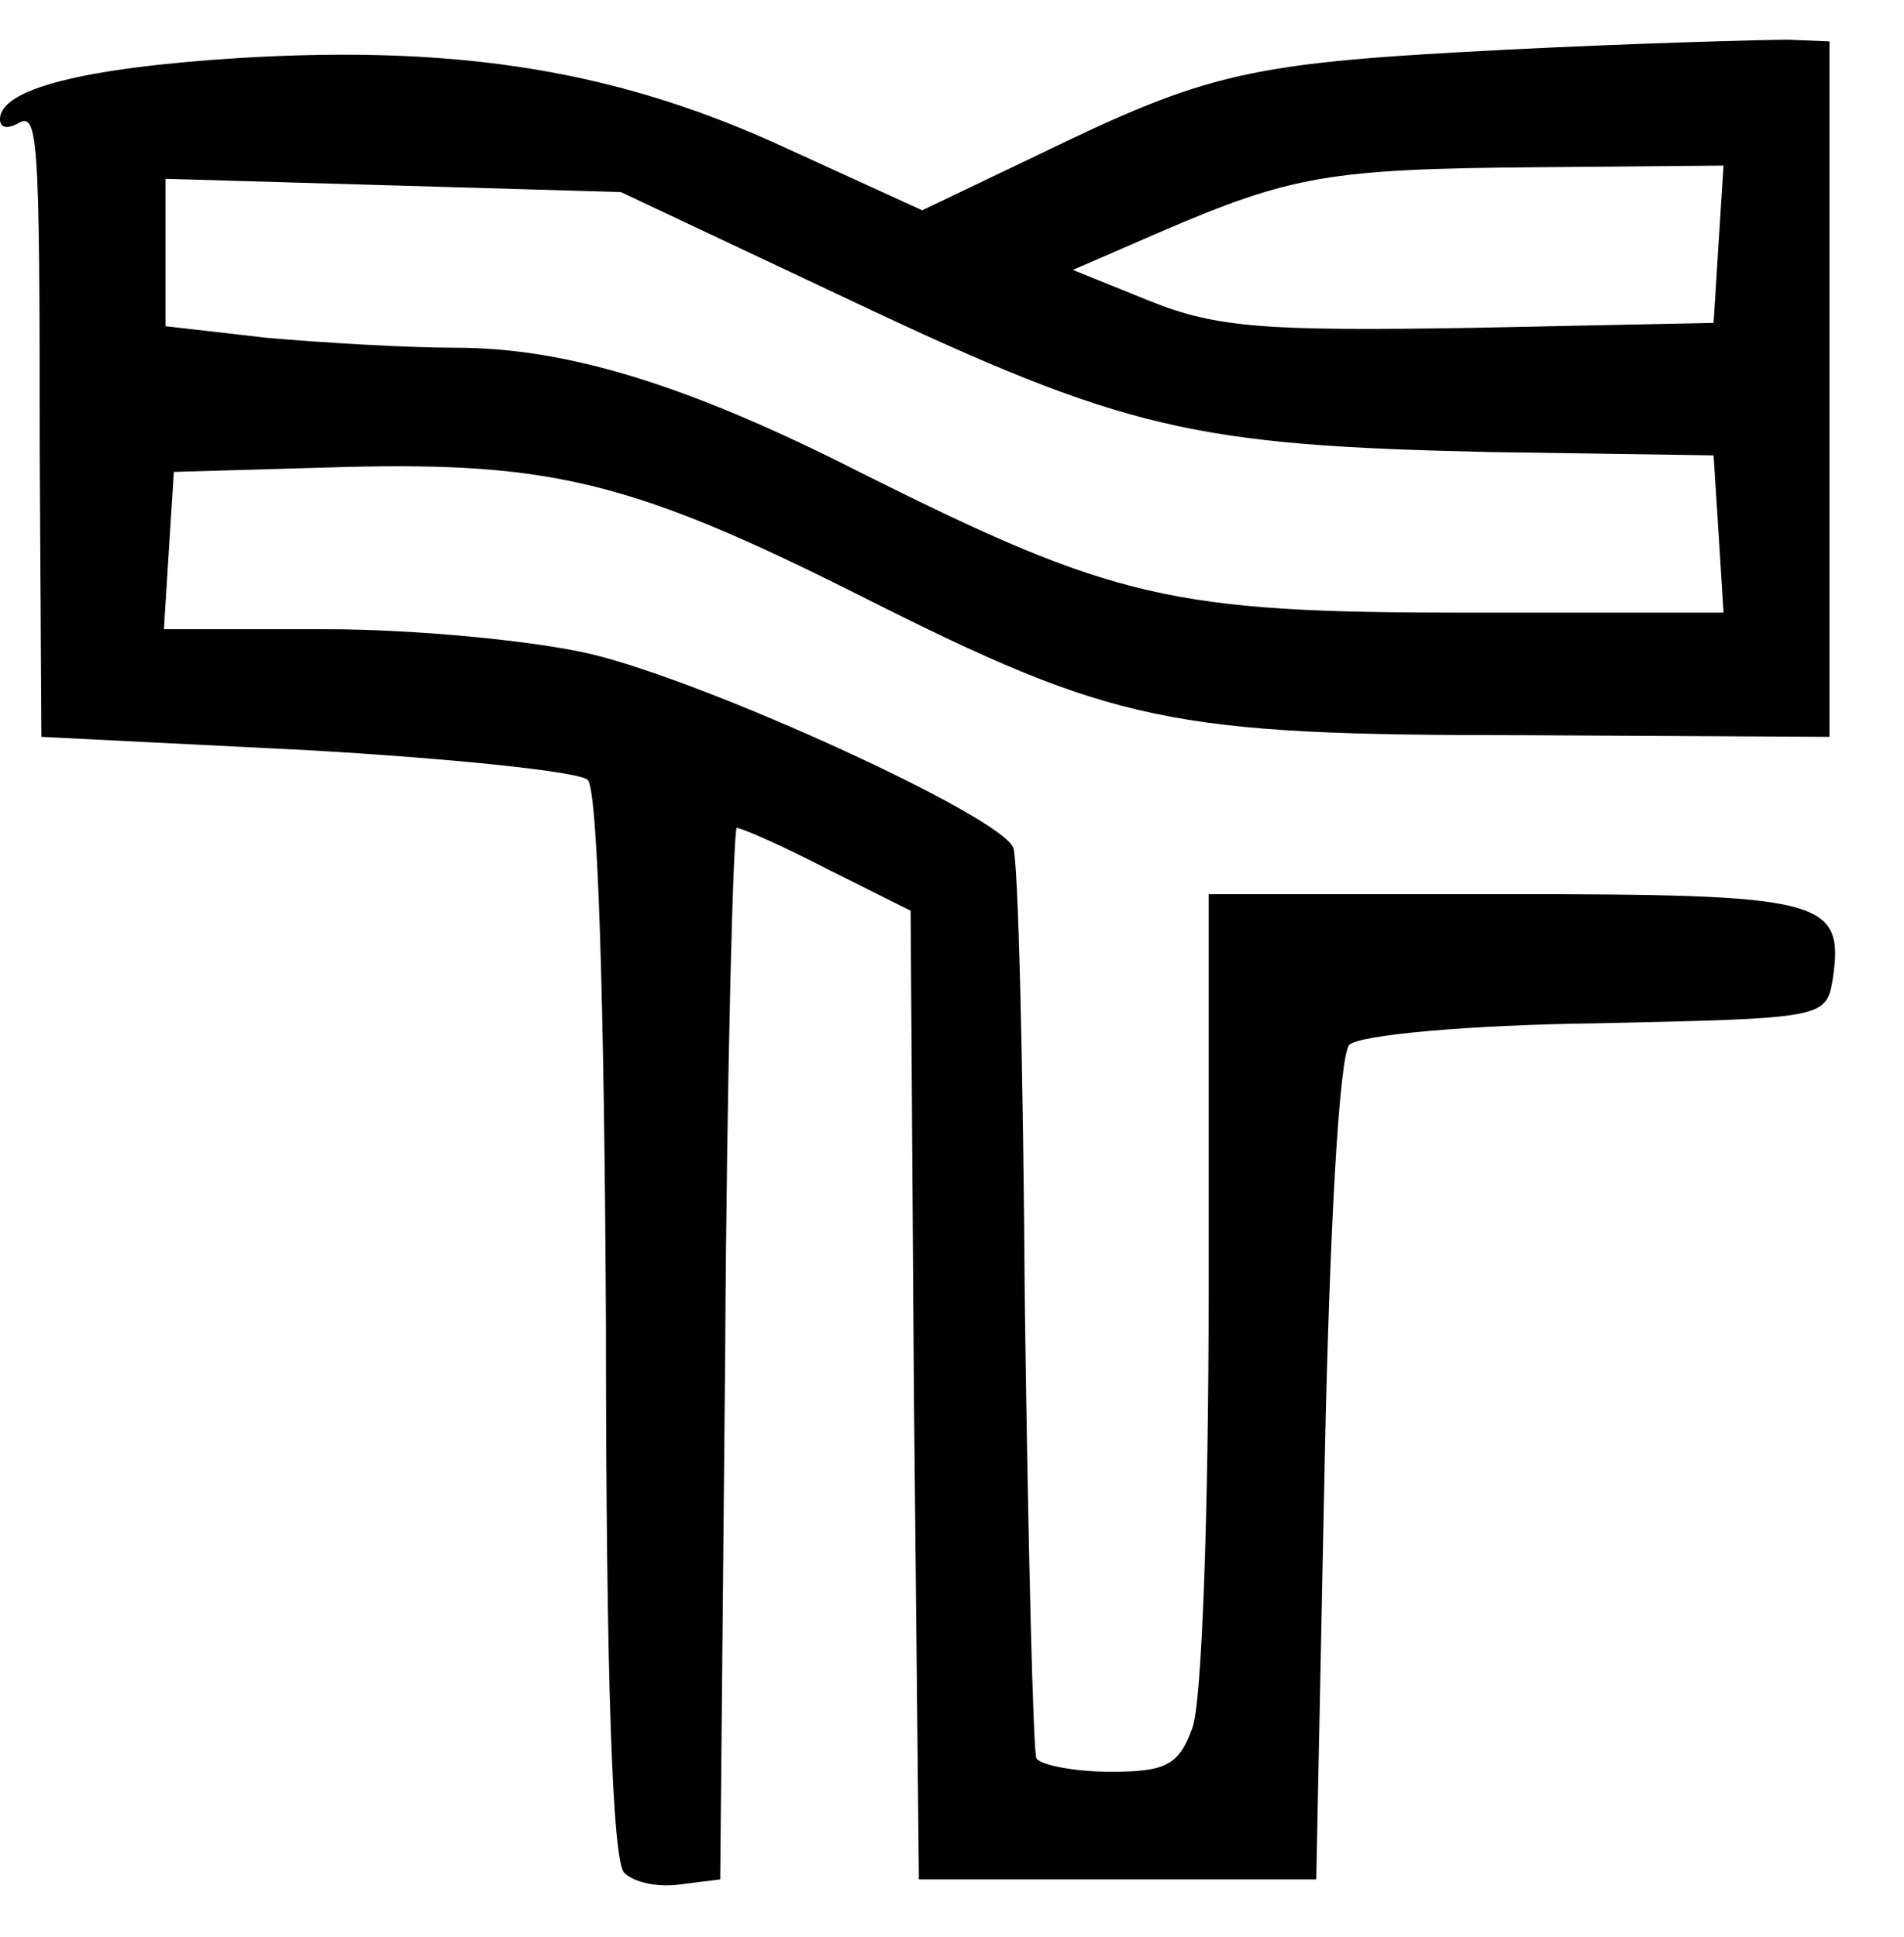 <?xml version="1.0" standalone="no"?>
<!DOCTYPE svg PUBLIC "-//W3C//DTD SVG 20010904//EN"
 "http://www.w3.org/TR/2001/REC-SVG-20010904/DTD/svg10.dtd">
<svg version="1.0" xmlns="http://www.w3.org/2000/svg"
 width="115pt" height="117pt" viewBox="0 0 115 117"
 preserveAspectRatio="xMidYMid meet">
<g transform="translate(0,117) scale(0.1,-0.1)"
fill="#000000" stroke="none">
<path d="M910 1140 c-156 -8 -179 -13 -284 -64 l-69 -33 -81 37 c-101 47 -197
63 -331 55 -96 -6 -145 -19 -145 -37 0 -5 4 -6 10 -3 13 8 14 -1 14 -200 l1
-170 160 -8 c88 -5 165 -13 170 -18 6 -6 10 -131 11 -330 0 -213 4 -323 11
-330 6 -6 21 -9 34 -7 l24 3 3 318 c1 174 5 317 7 317 3 0 28 -11 55 -25 l50
-25 2 -293 3 -292 120 0 120 0 5 247 c3 148 9 251 15 257 6 6 72 12 149 13
138 3 139 3 143 27 7 48 -6 51 -198 51 l-179 0 0 -239 c0 -132 -4 -251 -10
-265 -8 -22 -16 -26 -49 -26 -22 0 -42 4 -45 8 -2 4 -5 127 -7 272 -1 146 -4
271 -7 278 -7 19 -184 100 -255 117 -34 8 -106 15 -160 15 l-98 0 3 48 3 47
104 3 c124 3 174 -9 311 -78 153 -77 186 -84 400 -84 l185 -1 0 210 0 210 -25
1 c-14 0 -90 -2 -170 -6z m128 -117 l-3 -48 -146 -3 c-124 -2 -154 0 -194 16
l-47 19 53 23 c79 34 102 38 227 39 l113 1 -3 -47z m-523 -35 c165 -78 206
-87 385 -91 l135 -2 3 -47 3 -48 -156 0 c-177 0 -212 8 -364 84 -106 54 -179
76 -246 76 -29 0 -80 3 -114 6 l-61 7 0 44 0 45 138 -4 137 -4 140 -66z"/>
</g>
</svg>
